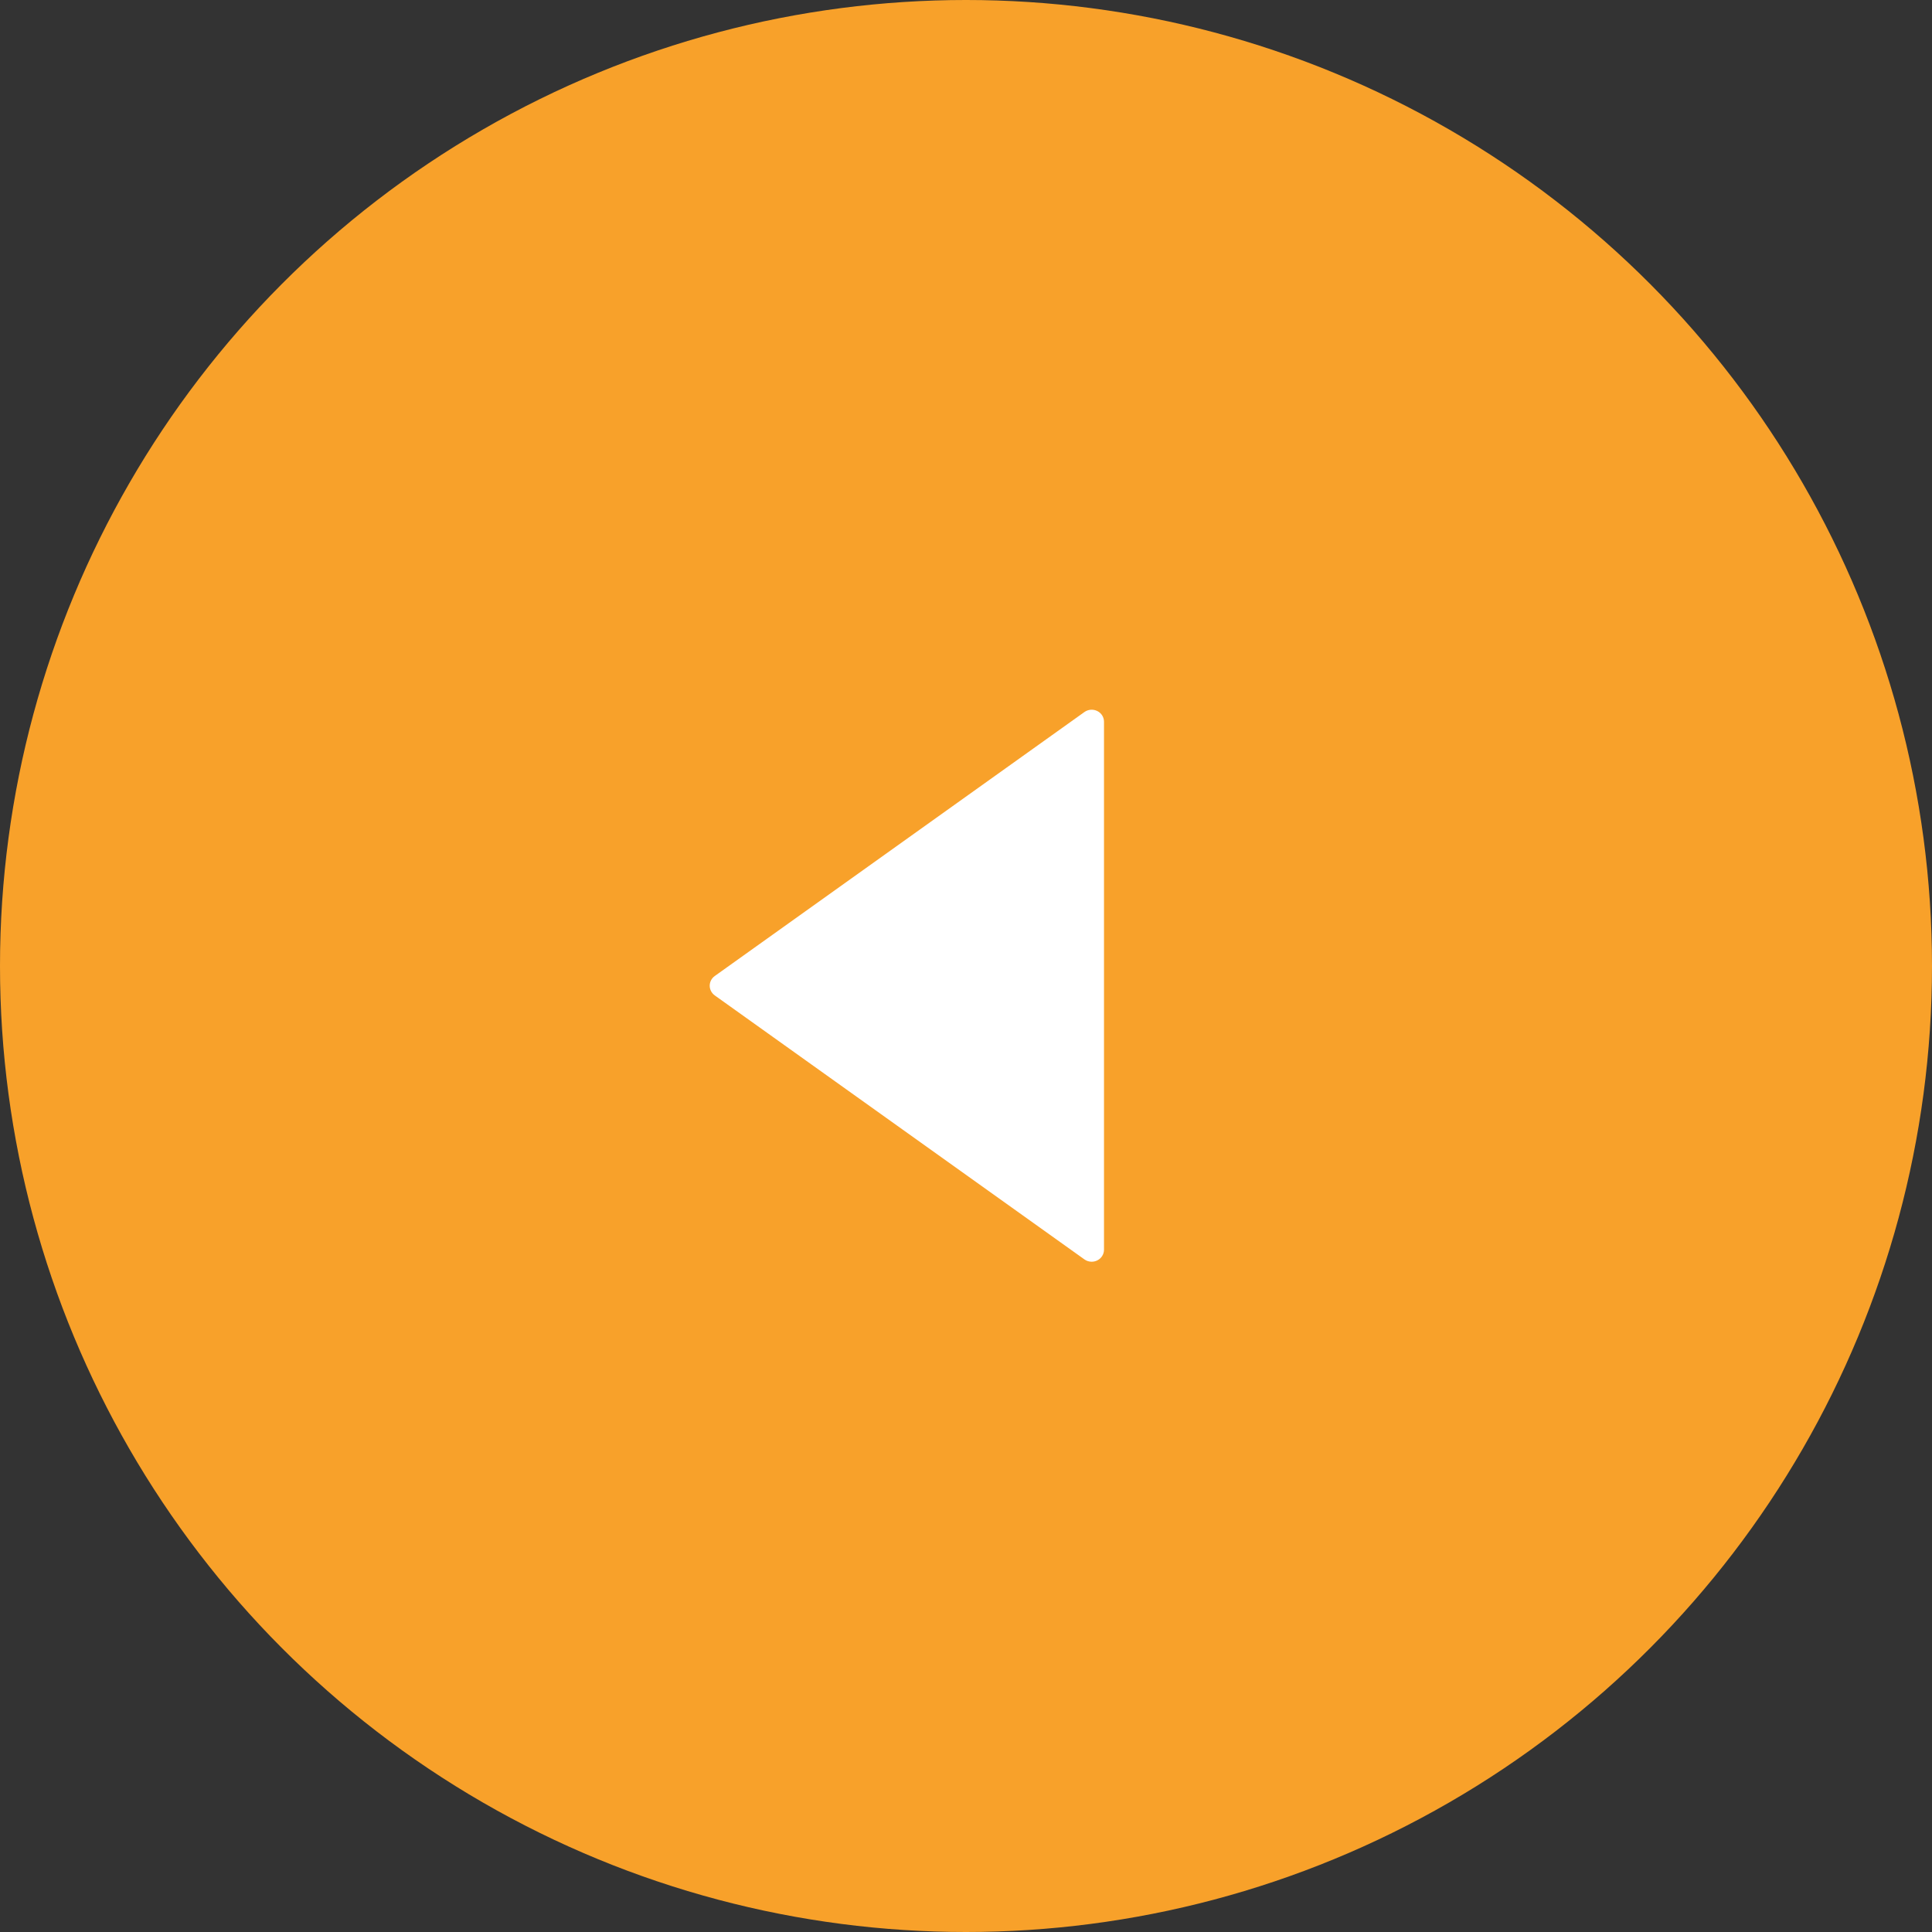 <svg xmlns="http://www.w3.org/2000/svg" width="49" height="49" viewBox="0 0 49 49">
    <rect x="0" y="0" width="49" height="49" fill="#333333" stroke="none"/>
    <g fill="none" fill-rule="evenodd">
        <circle cx="24.5" cy="24.5" r="24.5" fill="#F8A12A"/>
        <path fill="#FFF" d="M27.503 18.059c.095-.068.22-.078.326-.026.105.051.171.156.171.271v13.392c0 .114-.066.22-.171.271-.045.022-.093.033-.142.033-.065 0-.13-.02-.184-.059l-9.375-6.695c-.08-.058-.128-.15-.128-.246 0-.097.047-.188.128-.246l9.375-6.695z"/>
    </g>
</svg>
